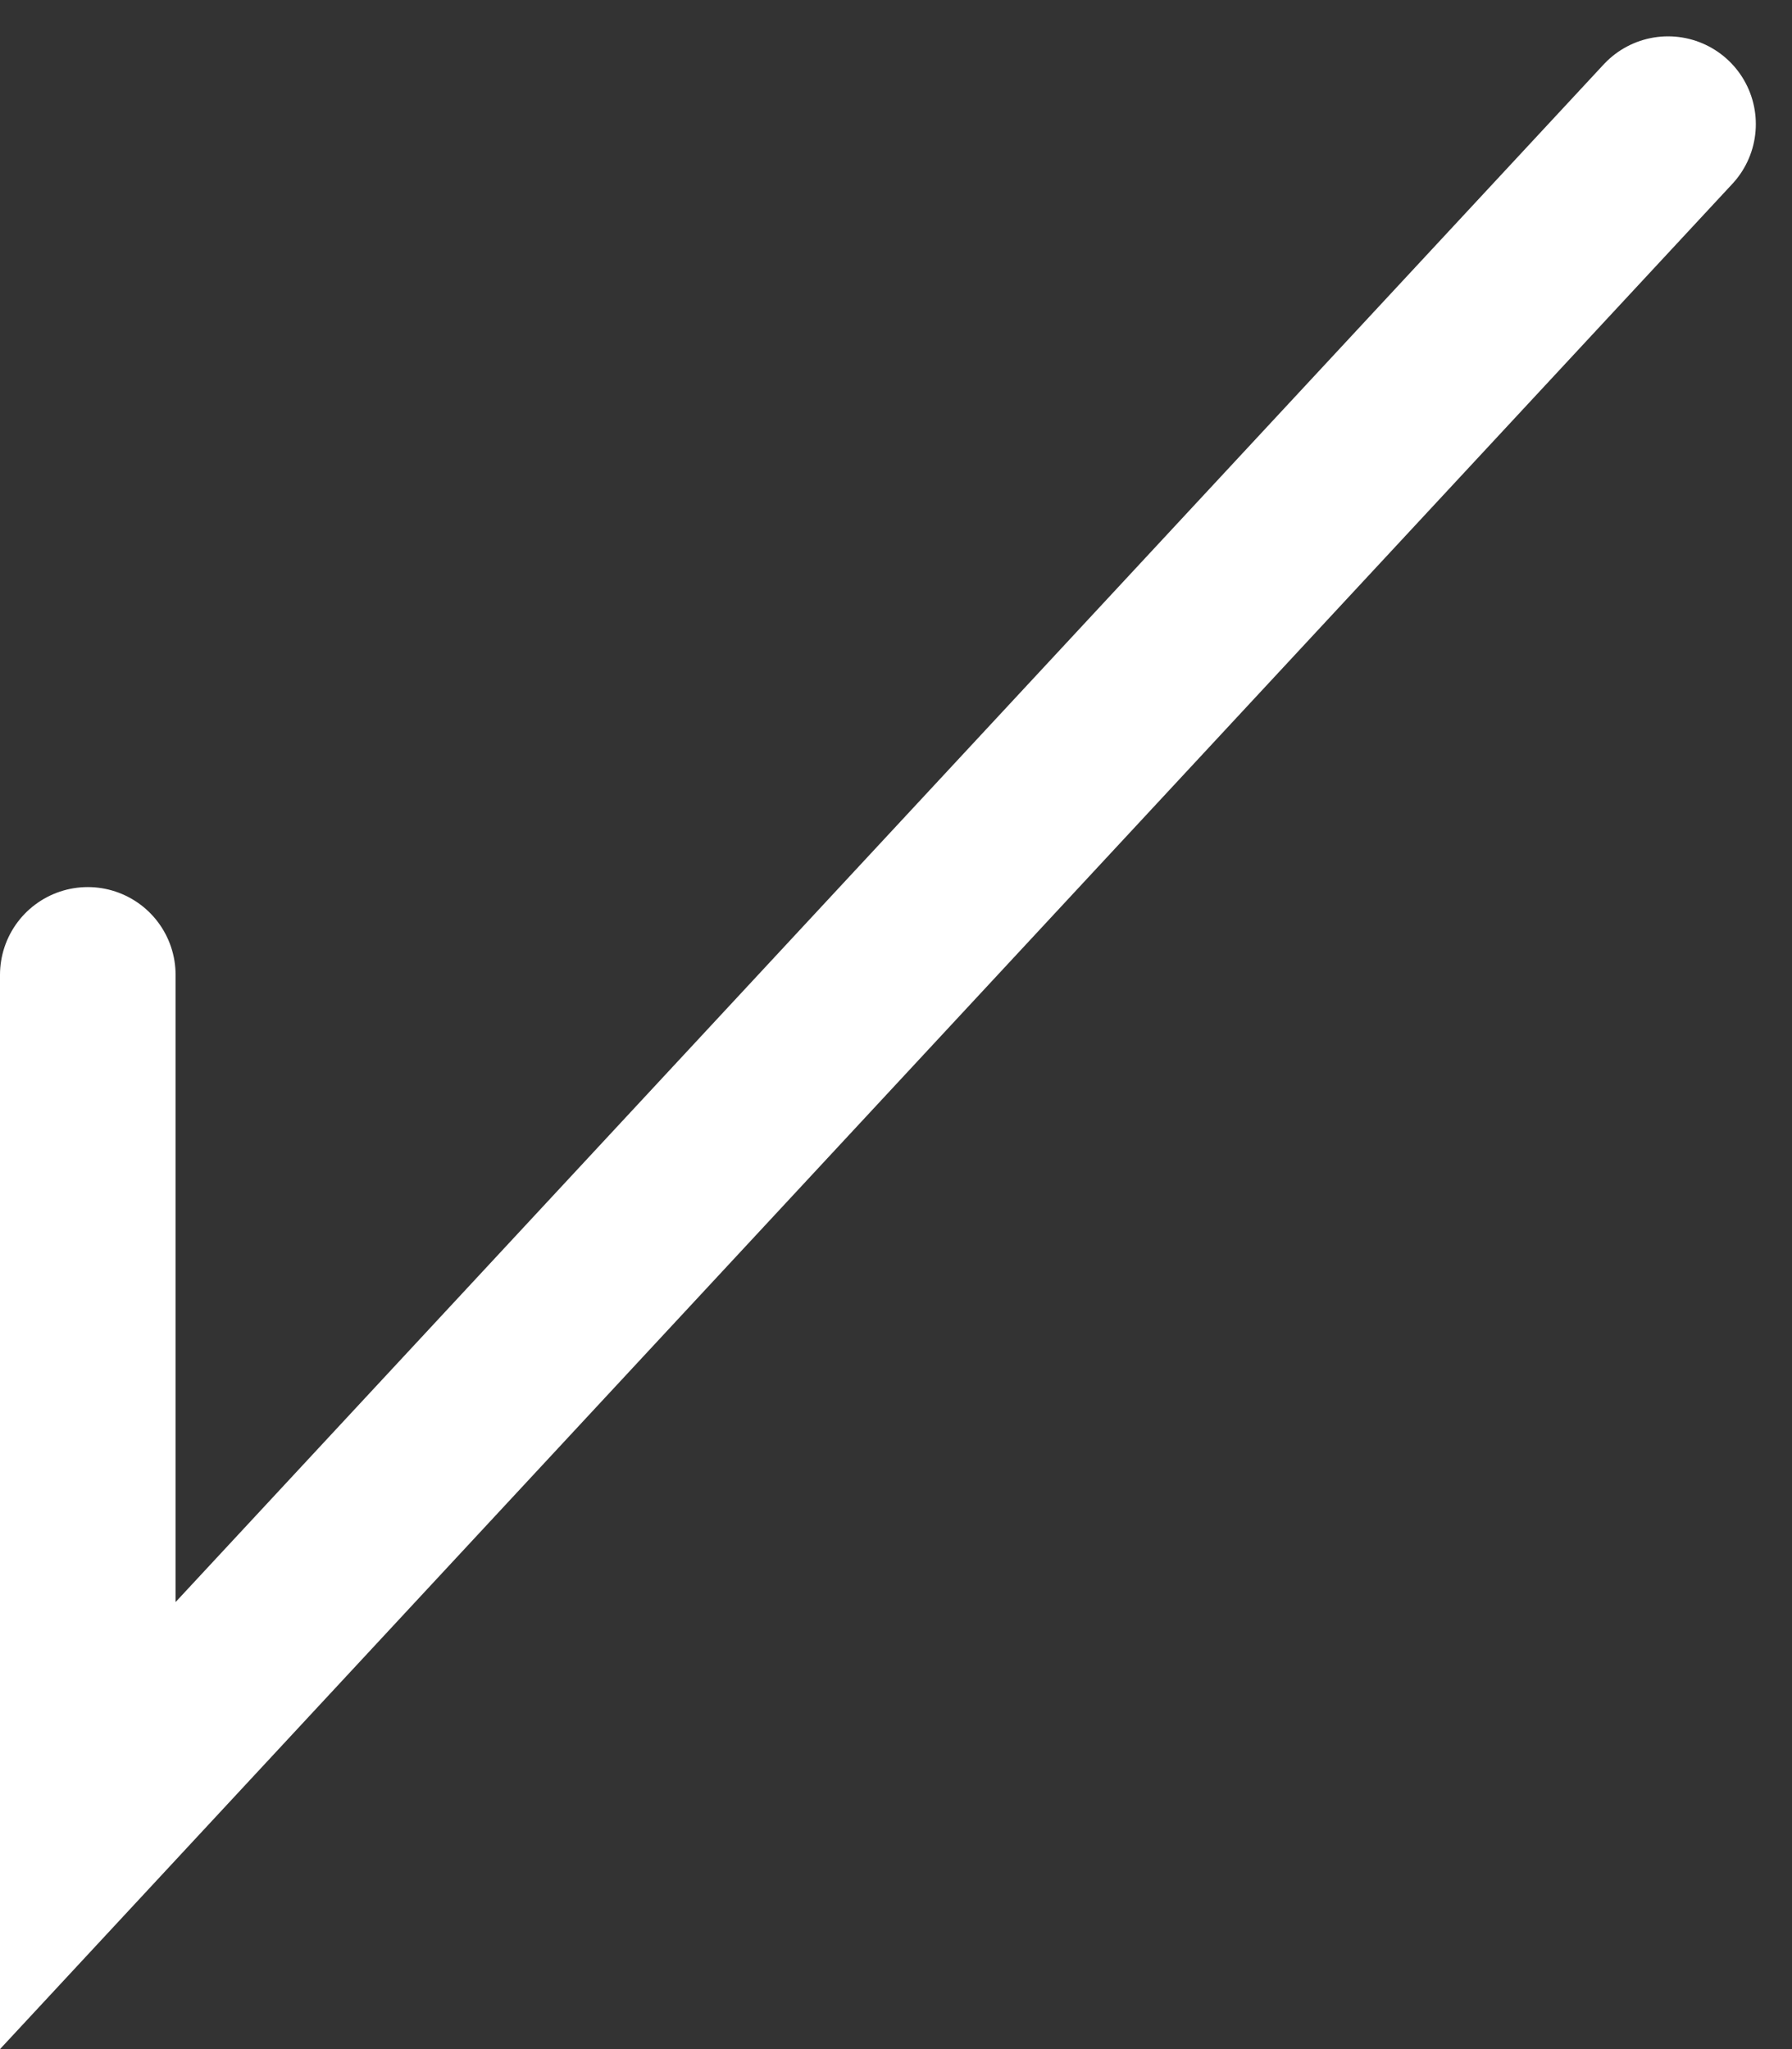 <svg xmlns="http://www.w3.org/2000/svg" width="10.206" height="11.672" viewBox="0 0 10.206 11.672">
  <rect x="0" y="0" width="10.206" height="11.672" fill="#333333" stroke="none"/>
  <path id="Path_21443" data-name="Path 21443" d="M-8205,2499.846v4.846l9-9.692" transform="translate(8205.5 -2494.293)" fill="none" stroke="#fff" stroke-linecap="round" stroke-width="1"/>
</svg>

